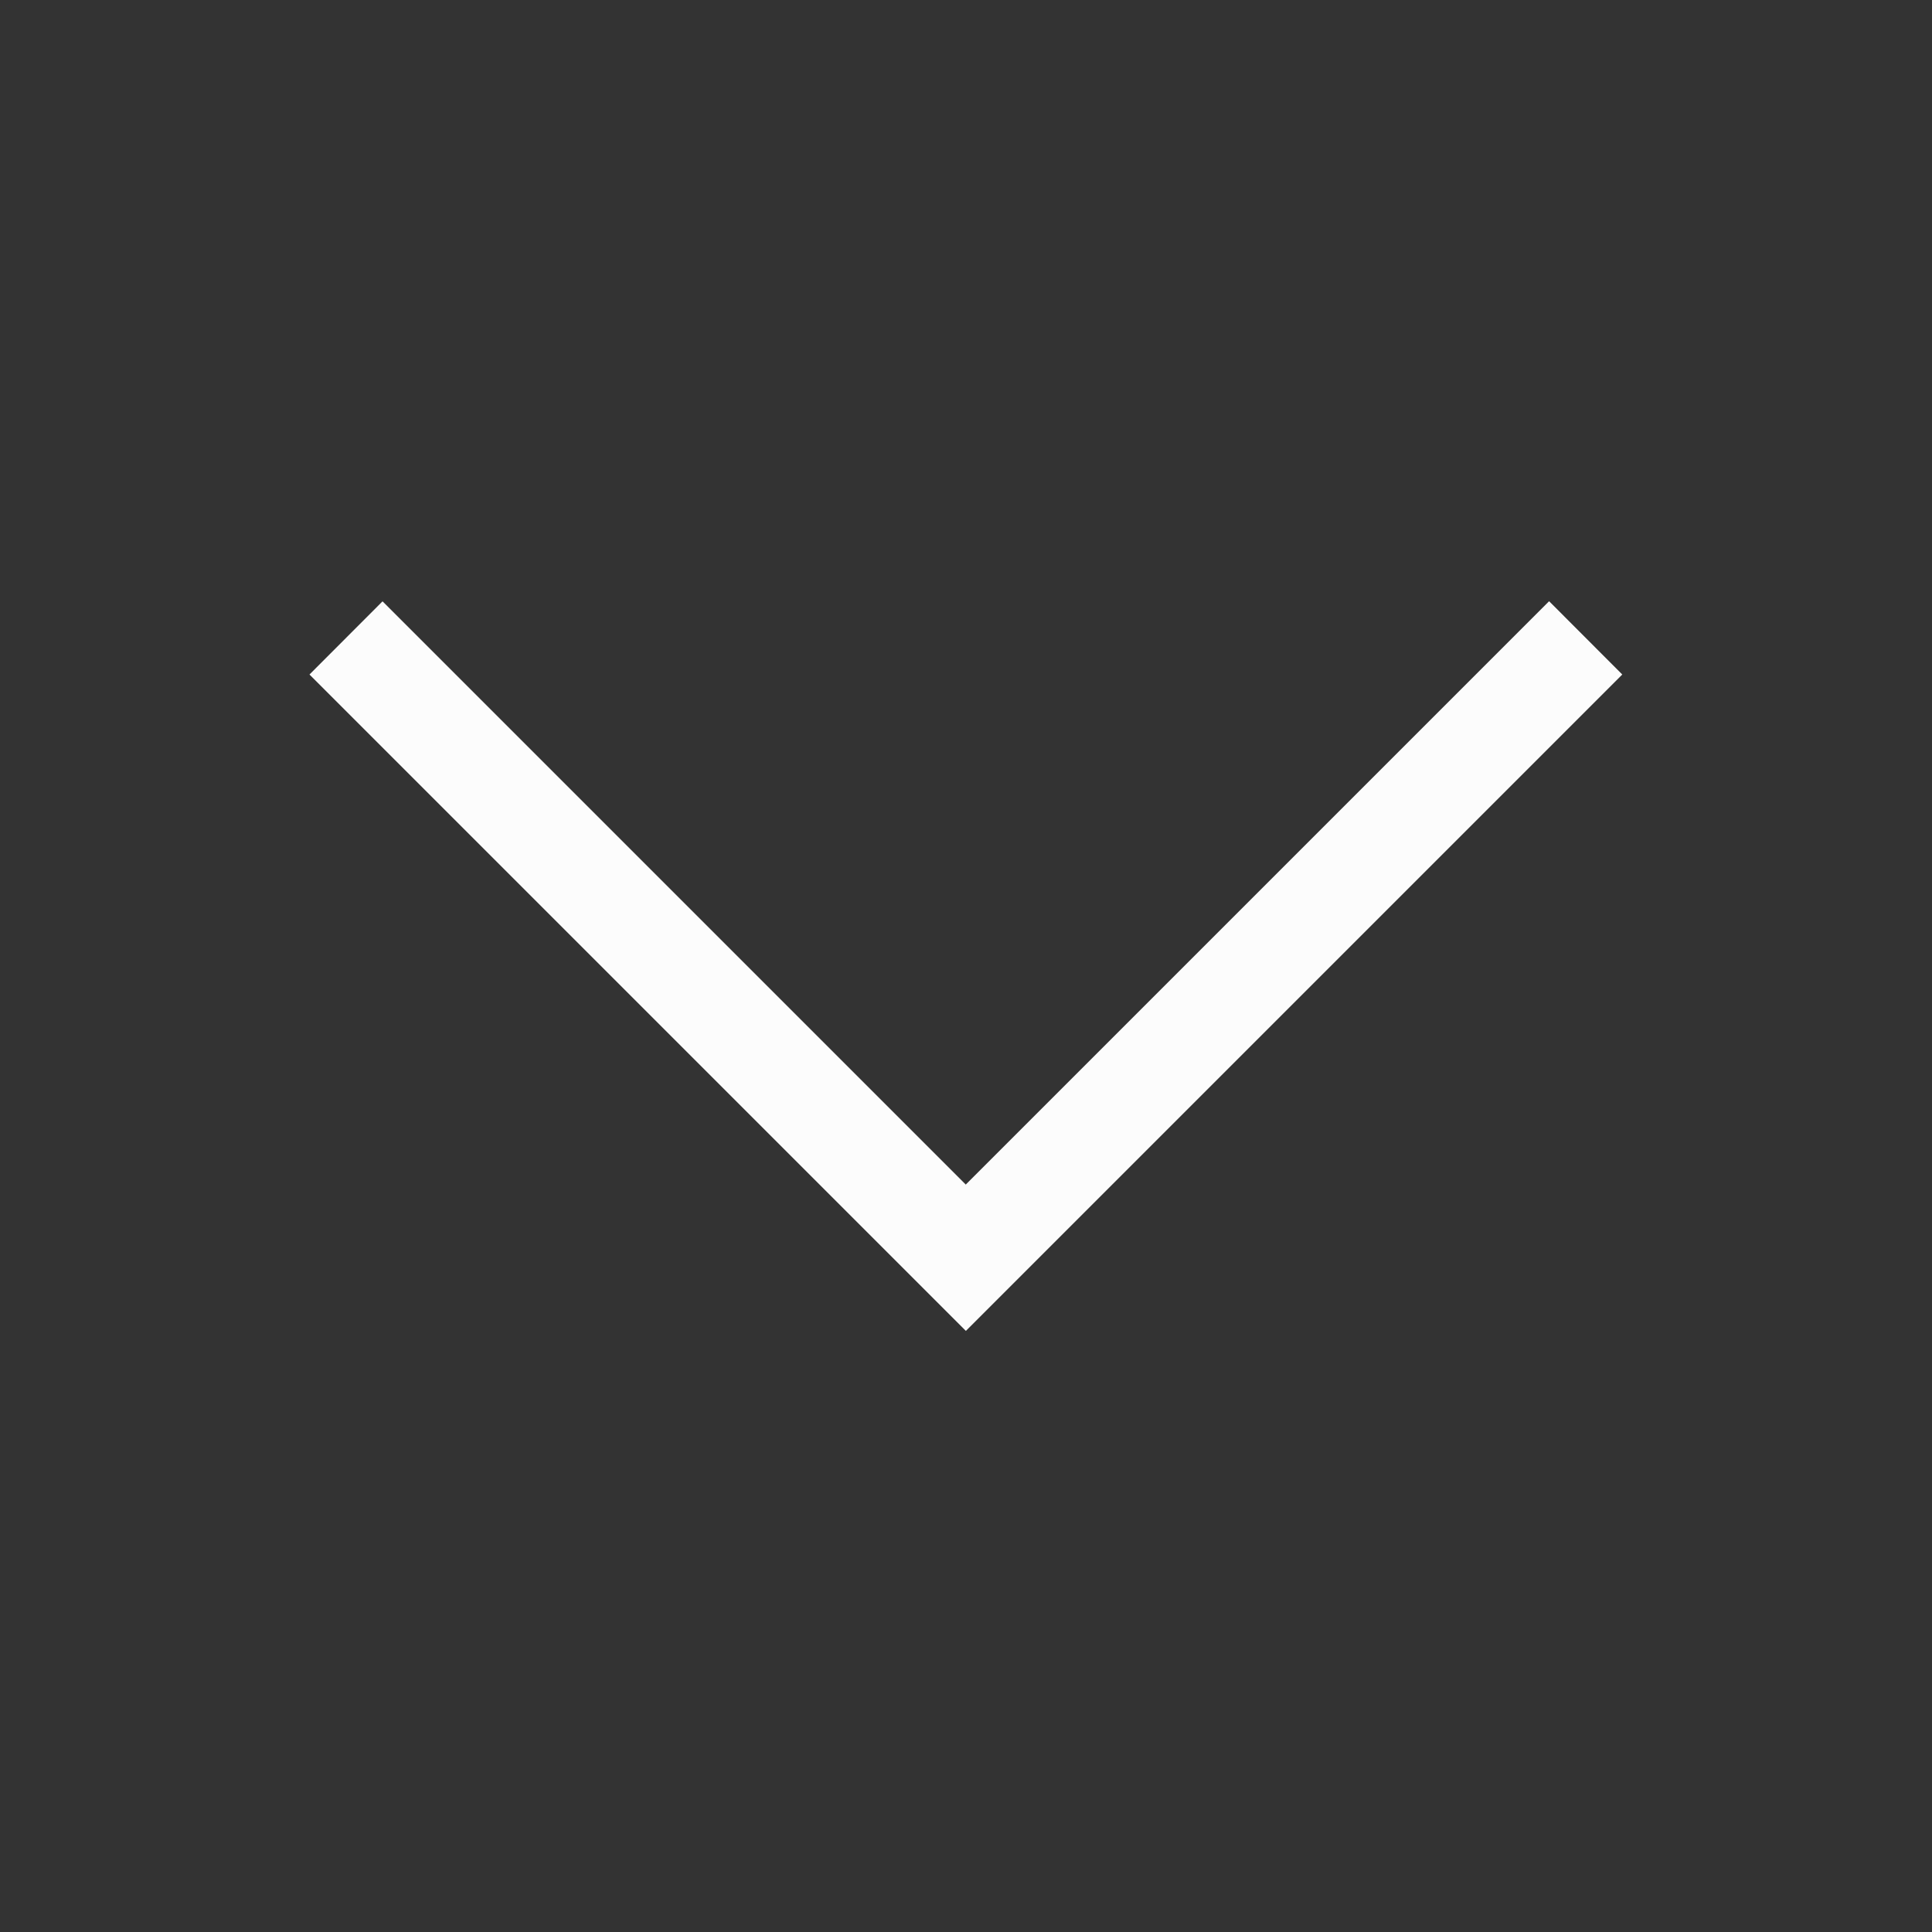 <?xml version="1.0" encoding="UTF-8" standalone="no"?>
<svg xmlns="http://www.w3.org/2000/svg" viewBox="0 0 16 16">
 <rect x="0" y="0" width="16" height="16" fill="#333333" stroke="none"/>
 <g id="layer1" transform="matrix(-1 0 0 -1 30.857 1037.505)">
  <g id="g4238">
   <path color-interpolation="sRGB" d="m 18.027,1032.525 -0.605,-0.606 5.436,-5.436 5.436,5.436 -0.605,0.606 -4.83,-4.83 -4.83,4.83 z" fill="#fcfcfc" color-interpolation-filters="linearRGB" id="path5261" image-rendering="auto" stroke-width="0.855" color-rendering="auto" fill-rule="evenodd" text-rendering="auto" shape-rendering="auto" color="#000000"/>
  </g>
 </g>
</svg>
